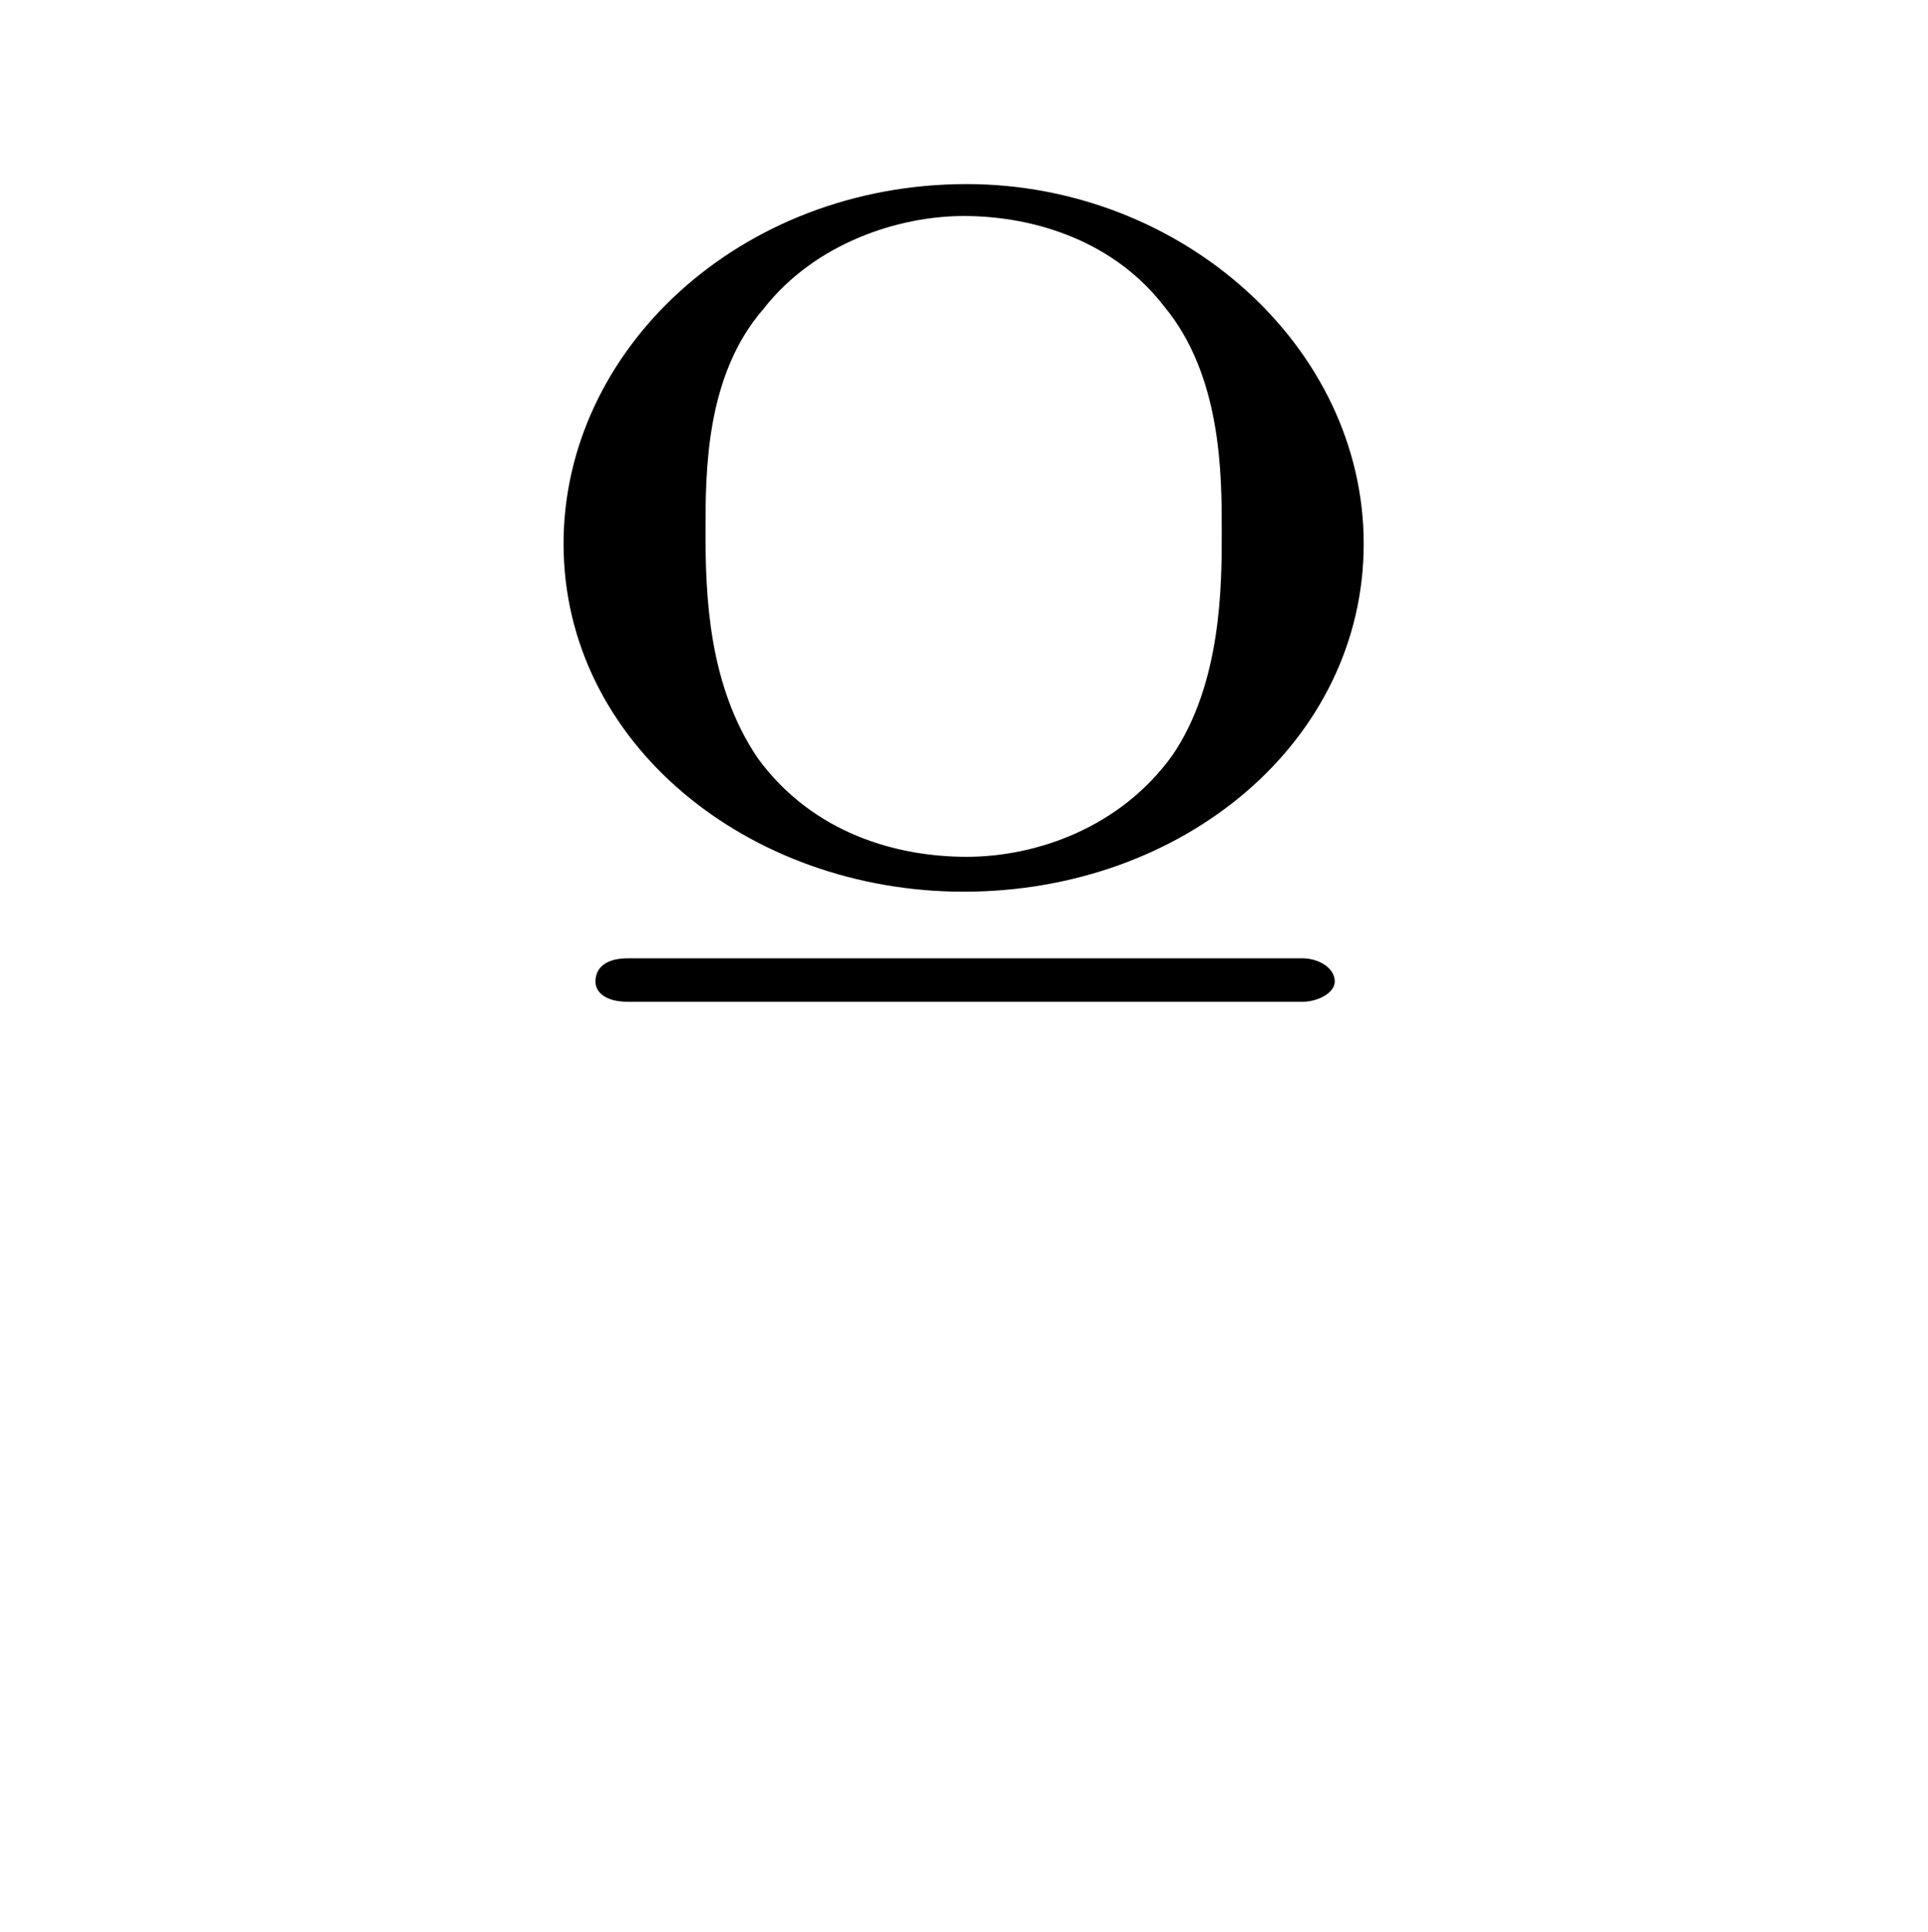 <?xml version="1.0" encoding="UTF-8"?>
<svg xmlns="http://www.w3.org/2000/svg" xmlns:xlink="http://www.w3.org/1999/xlink" width="10.39pt" height="10.41pt" viewBox="0 0 10.39 10.41" version="1.1">
<defs>
<g>
<symbol overflow="visible" id="glyph0-0">
<path style="stroke:none;" d=""/>
</symbol>
<symbol overflow="visible" id="glyph0-1">
<path style="stroke:none;" d="M 4.609 -6.484 C 4.609 -7.547 3.625 -8.422 2.469 -8.422 C 1.25 -8.422 0.297 -7.531 0.297 -6.484 C 0.297 -5.406 1.297 -4.609 2.453 -4.609 C 3.641 -4.609 4.609 -5.422 4.609 -6.484 Z M 4.453 -4.125 C 4.453 -4.203 4.359 -4.25 4.281 -4.25 L 0.641 -4.25 C 0.531 -4.25 0.469 -4.203 0.469 -4.125 C 0.469 -4.062 0.531 -4.016 0.641 -4.016 L 4.281 -4.016 C 4.359 -4.016 4.453 -4.062 4.453 -4.125 Z M 3.844 -6.547 C 3.844 -6.266 3.844 -5.734 3.578 -5.344 C 3.297 -4.953 2.844 -4.797 2.469 -4.797 C 2.094 -4.797 1.641 -4.922 1.344 -5.328 C 1.078 -5.719 1.062 -6.203 1.062 -6.547 C 1.062 -6.875 1.062 -7.391 1.375 -7.75 C 1.656 -8.109 2.109 -8.25 2.453 -8.25 C 2.844 -8.25 3.266 -8.109 3.531 -7.766 C 3.844 -7.391 3.844 -6.859 3.844 -6.547 Z M 3.844 -6.547 "/>
</symbol>
</g>
</defs>
<g id="surface1">
<g style="fill:rgb(0%,0%,0%);fill-opacity:1;">
  <use xlink:href="#glyph0-1" x="2.74" y="9.414"/>
</g>
</g>
</svg>
